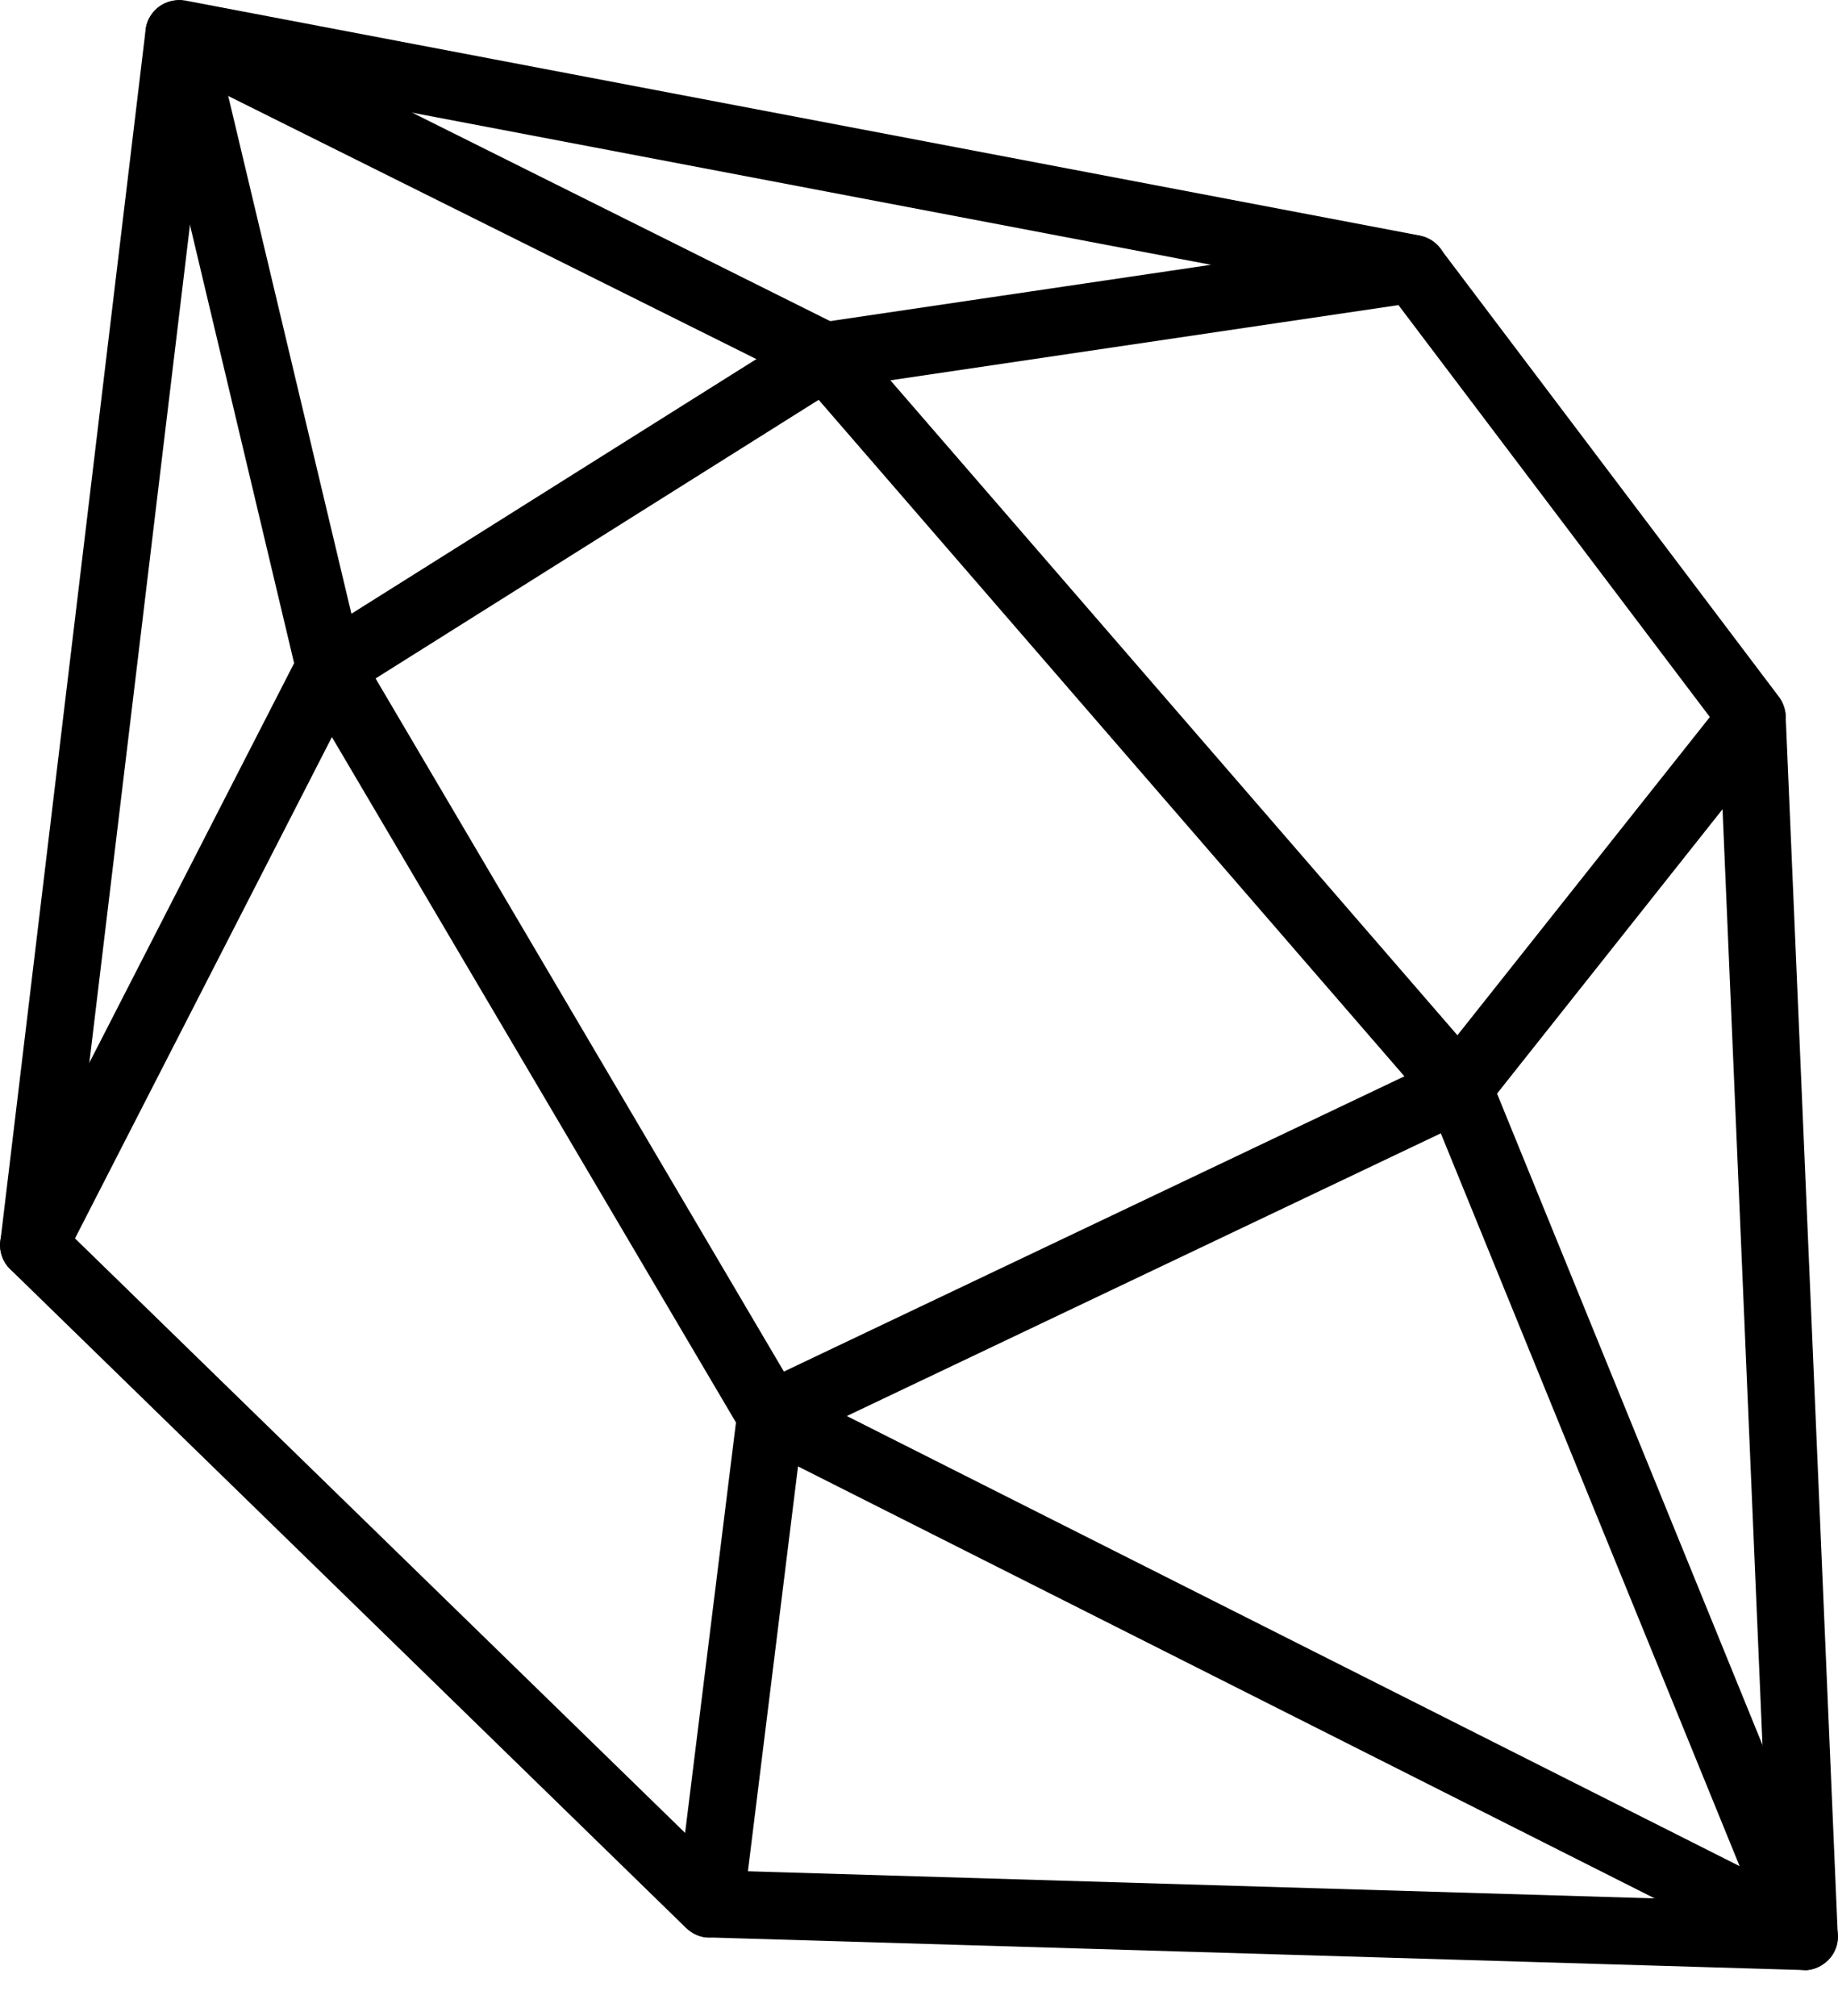 <svg width="31" height="34" viewBox="0 0 31 34" fill="none" xmlns="http://www.w3.org/2000/svg">
<path d="M30.434 33.226H30.417L11.952 32.676C11.81 32.676 11.674 32.614 11.572 32.517L0.171 21.405C0.046 21.281 -0.016 21.105 0.007 20.929L2.456 0.502C2.473 0.344 2.558 0.207 2.683 0.111C2.807 0.02 2.972 -0.019 3.125 0.009L23.943 3.972C24.079 4 24.204 4.074 24.289 4.187L30.003 11.751C30.071 11.841 30.111 11.955 30.117 12.068L30.996 32.631C31.001 32.79 30.945 32.943 30.831 33.056C30.723 33.164 30.582 33.226 30.429 33.226L30.434 33.226ZM12.207 31.548L29.839 32.075L28.995 12.3L23.518 5.055L3.51 1.245L1.163 20.787L12.207 31.548Z" fill="black"/>
<path d="M11.976 32.677H11.908C11.596 32.637 11.375 32.354 11.415 32.042L12.413 23.991L5.598 12.431L1.074 21.259C0.932 21.536 0.592 21.65 0.309 21.502C0.031 21.361 -0.083 21.02 0.065 20.737L5.06 10.991C5.156 10.81 5.343 10.691 5.547 10.685C5.751 10.668 5.95 10.787 6.052 10.963L13.484 23.578C13.547 23.685 13.575 23.81 13.558 23.935L12.538 32.178C12.504 32.467 12.26 32.677 11.976 32.677Z" fill="black"/>
<path d="M5.559 11.819C5.485 11.819 5.412 11.808 5.344 11.779C5.173 11.711 5.049 11.564 5.009 11.388L2.469 0.701C2.395 0.395 2.583 0.089 2.889 0.021C3.195 -0.047 3.501 0.134 3.569 0.441L5.927 10.351L13.61 5.52C13.678 5.481 13.751 5.452 13.831 5.441L23.758 3.973C24.075 3.927 24.359 4.143 24.404 4.449C24.449 4.761 24.234 5.044 23.928 5.095L14.12 6.547L5.871 11.734C5.78 11.791 5.672 11.819 5.57 11.819L5.559 11.819Z" fill="black"/>
<path d="M24.603 18.911C24.439 18.911 24.28 18.837 24.172 18.713L13.559 6.456L2.77 1.081C2.492 0.939 2.373 0.599 2.515 0.321C2.657 0.044 2.997 -0.07 3.275 0.066L14.166 5.498C14.234 5.532 14.291 5.577 14.342 5.634L24.581 17.46L29.11 11.751C29.303 11.508 29.66 11.468 29.904 11.661C30.148 11.853 30.193 12.21 29.995 12.46L25.04 18.708C24.938 18.838 24.779 18.918 24.609 18.923H24.598L24.603 18.911Z" fill="black"/>
<path d="M30.436 33.225C30.351 33.225 30.26 33.203 30.18 33.163L12.742 24.37C12.549 24.273 12.43 24.075 12.43 23.86C12.43 23.644 12.56 23.446 12.753 23.355L24.358 17.833C24.5 17.765 24.659 17.759 24.806 17.816C24.953 17.873 25.067 17.986 25.123 18.134L30.957 32.449C31.048 32.67 30.991 32.919 30.815 33.078C30.708 33.174 30.572 33.231 30.43 33.231L30.436 33.225ZM14.283 23.882L29.341 31.474L24.301 19.114L14.283 23.882Z" fill="black"/>
</svg>
